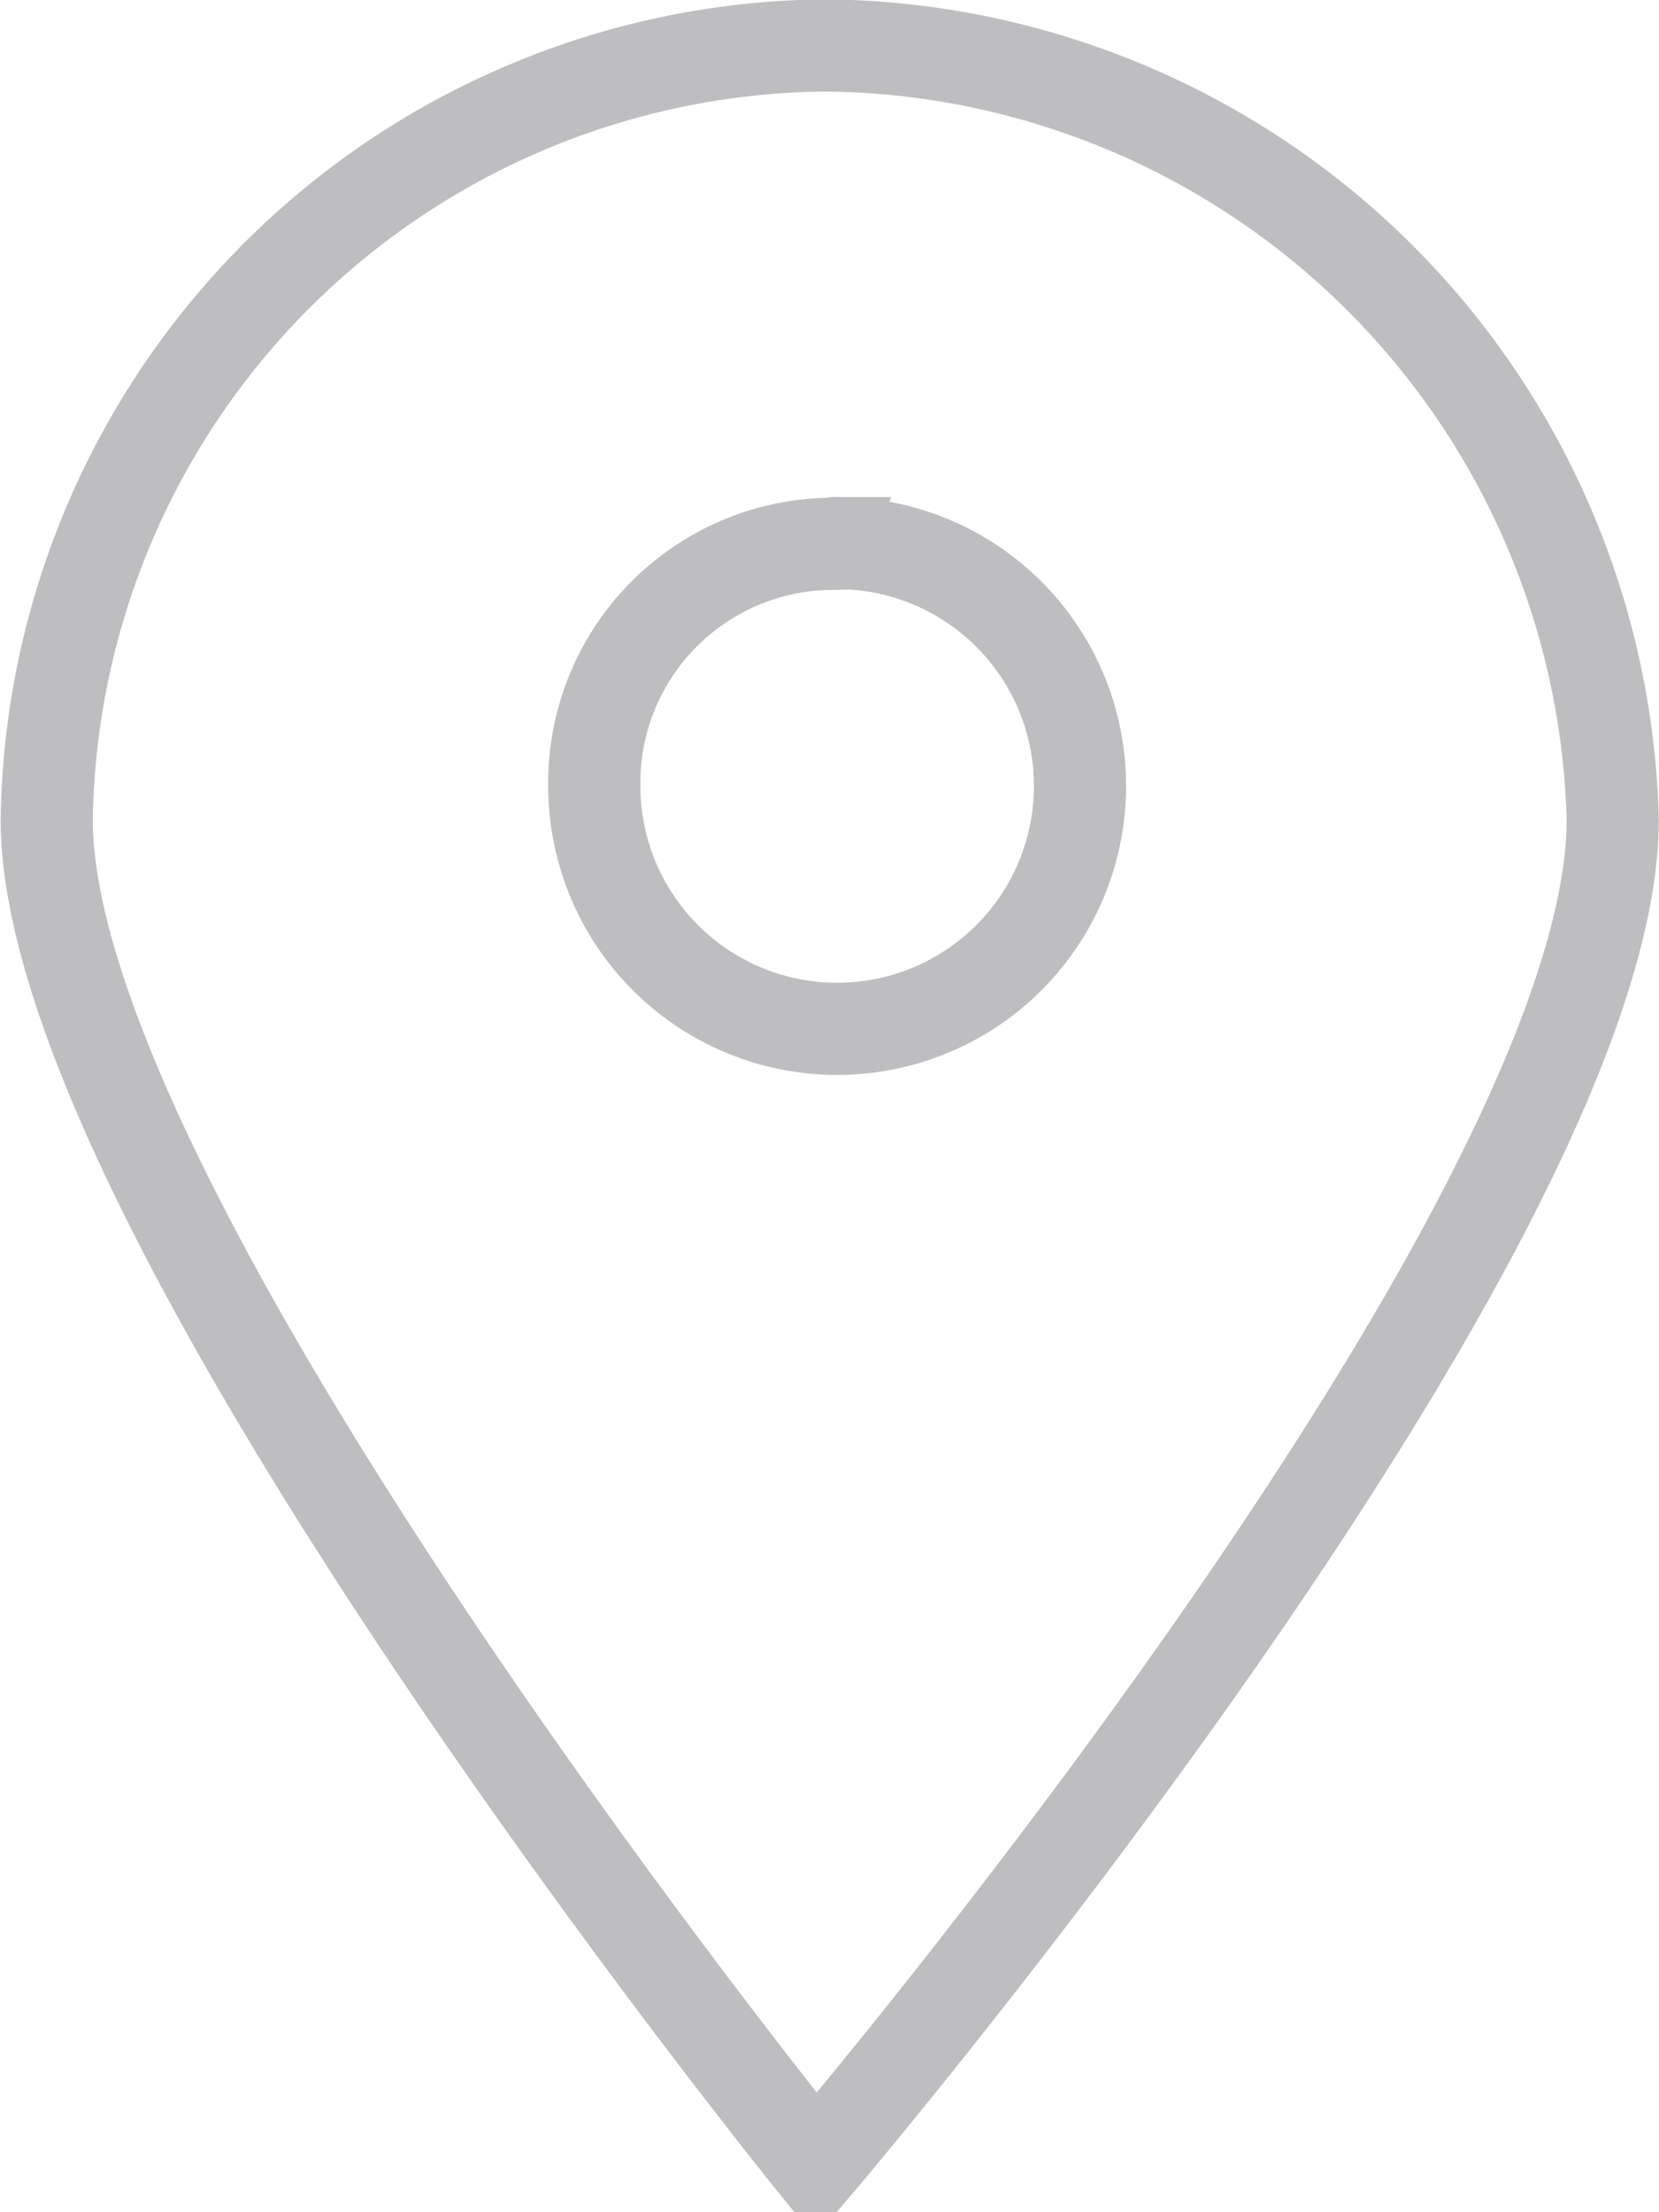 <svg xmlns="http://www.w3.org/2000/svg" width="18" height="24" viewBox="0 0 18 24">
<defs>
    <style>
      .cls-1 {
        fill: none;
        stroke: #bebec0;
        stroke-width: 1px;
        fill-rule: evenodd;
      }
    </style>
  </defs>
  <path id="Location" class="cls-1" d="M403.447,884.993a8.622,8.622,0,0,1,8.551,8.4c0,4.447-8.646,14.6-8.646,14.6s-8.345-10.3-8.345-14.6A8.525,8.525,0,0,1,403.447,884.993Zm0.055,5.4a2.635,2.635,0,1,1-2.554,2.634A2.594,2.594,0,0,1,403.5,890.4Z" transform="translate(-394.5 -884.5)"/>
</svg>

